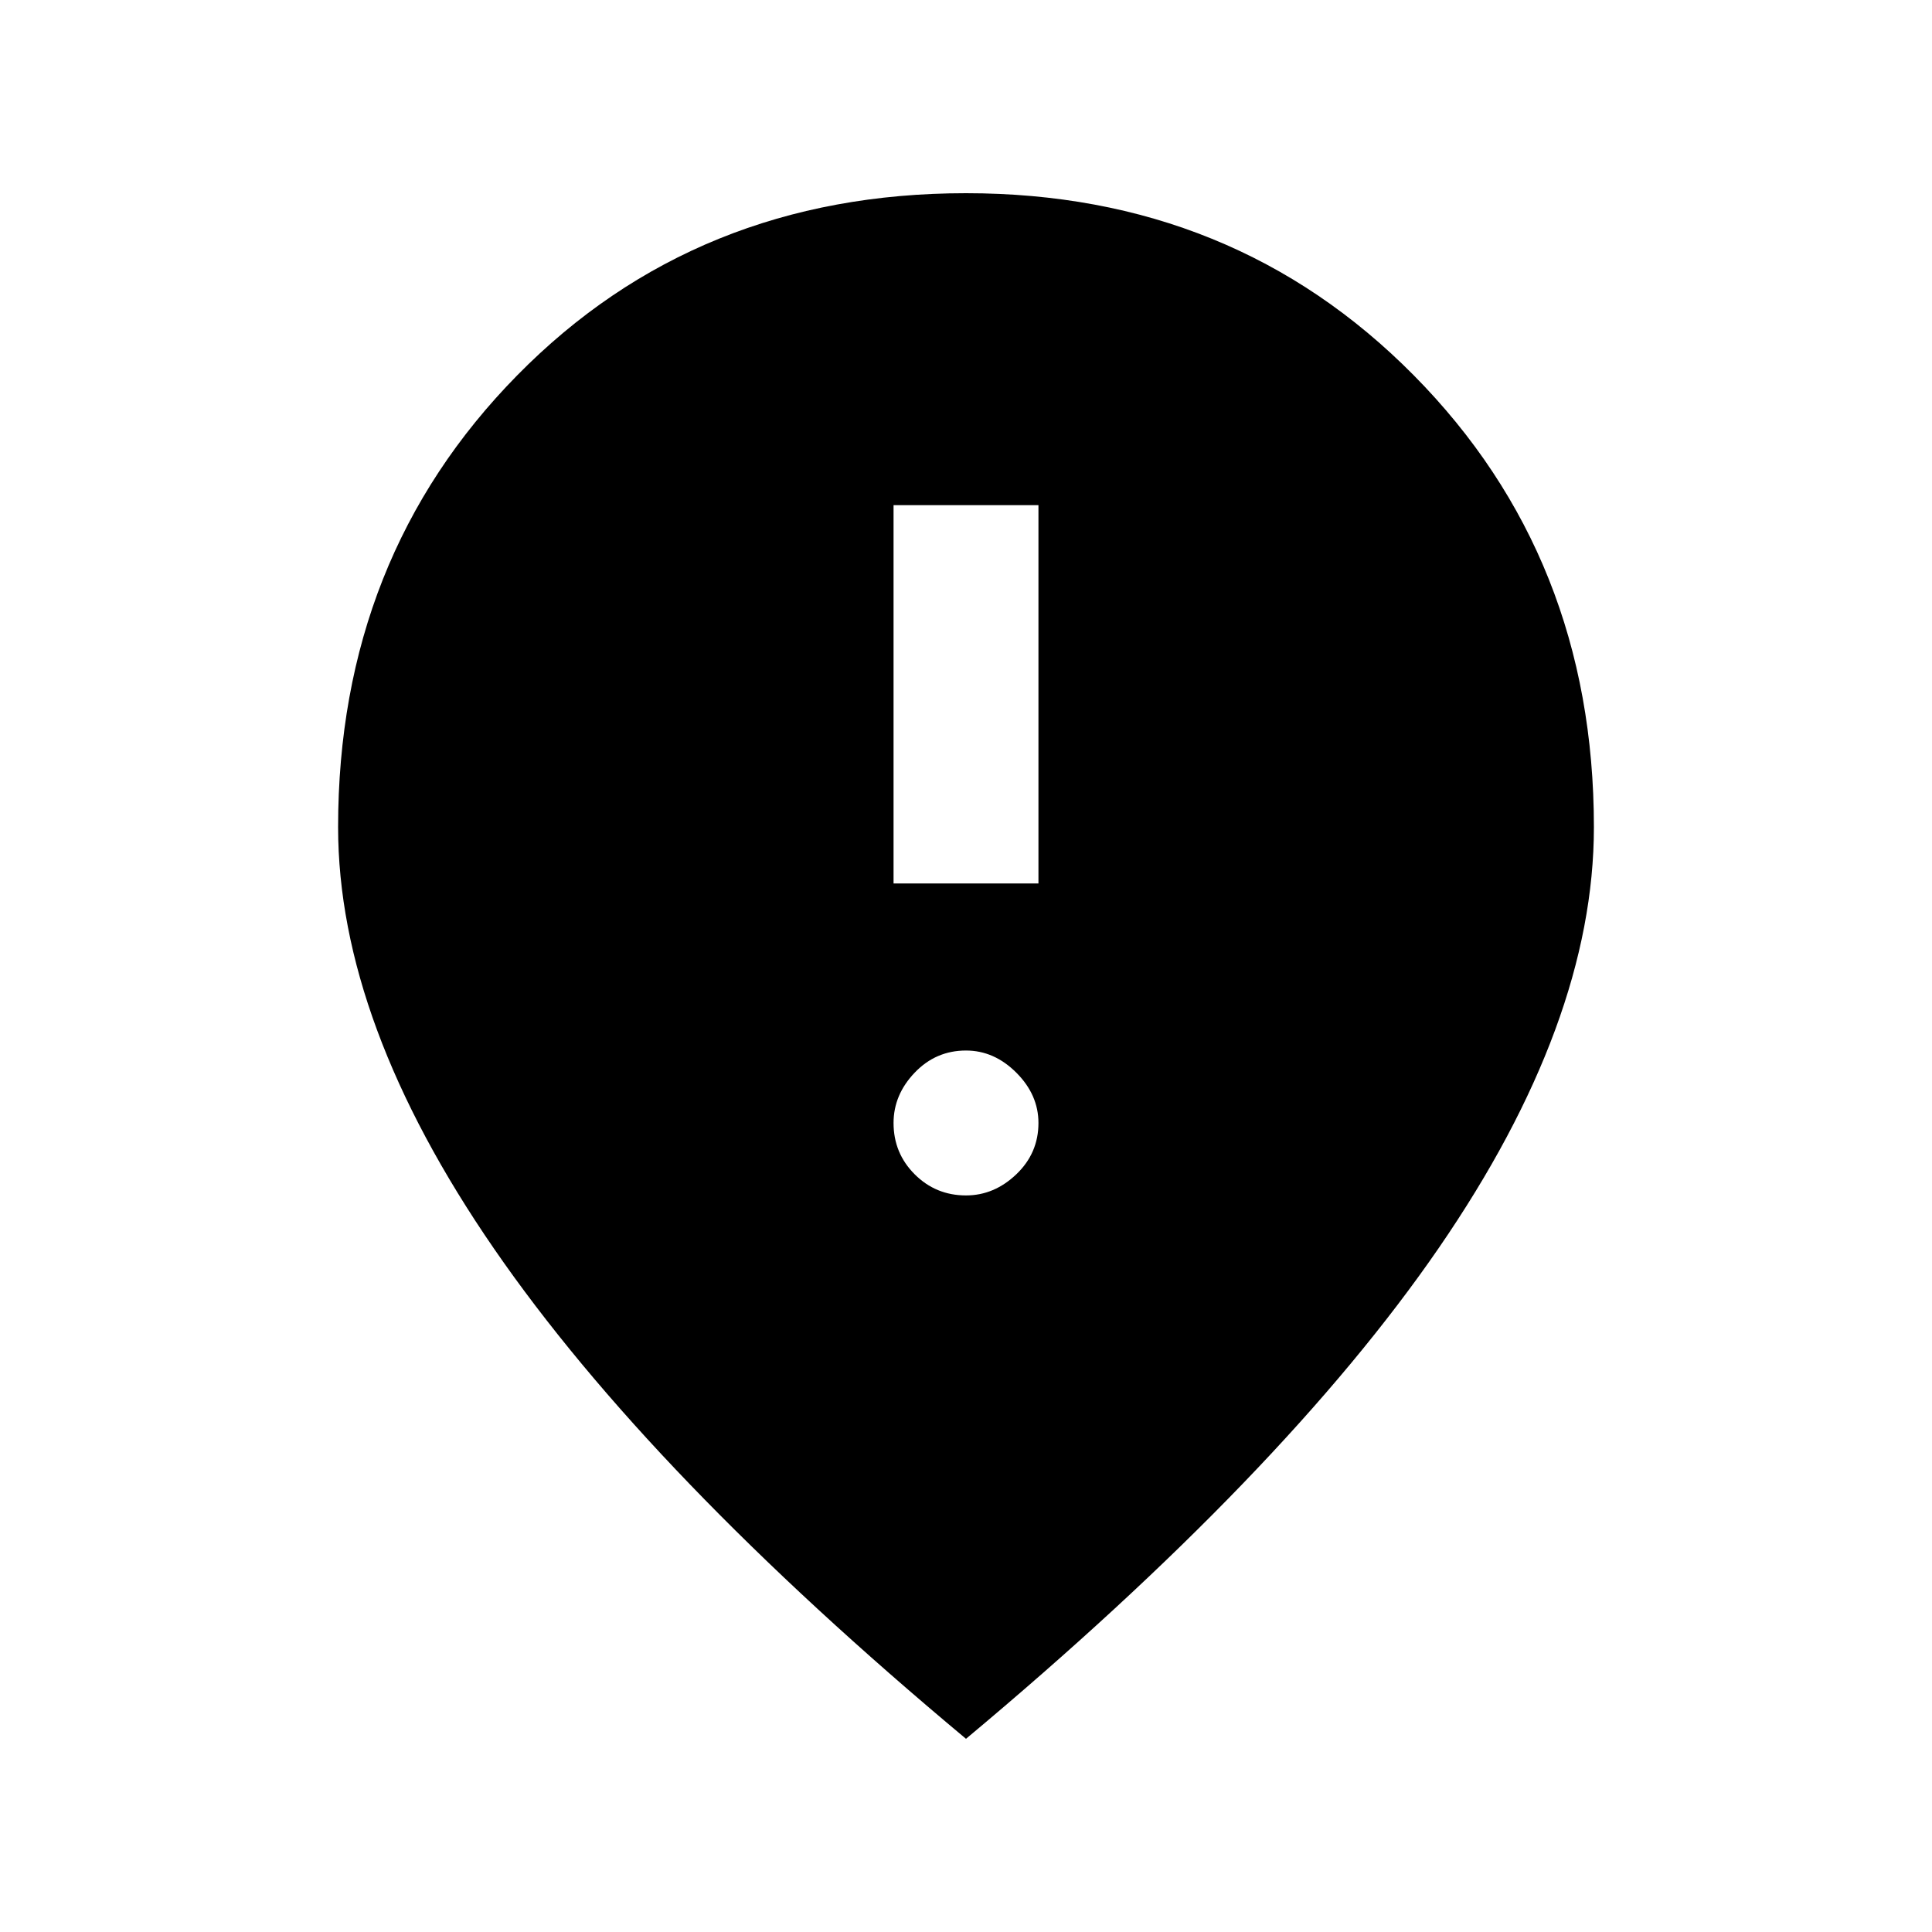 <svg xmlns="http://www.w3.org/2000/svg" height="20" viewBox="0 -960 960 960" width="20"><path d="M444-521h72v-188h-72v188Zm36 155q14 0 25-10.5t11-25.5q0-14-11-25t-25-11q-15 0-25.5 11T444-402q0 15 10.5 25.5T480-366Zm0 270Q323-227 245.5-339.5T168-549q0-134 89-224.5T480-864q133 0 222.5 90.5T792-549q0 97-77 209T480-96Z"/></svg>